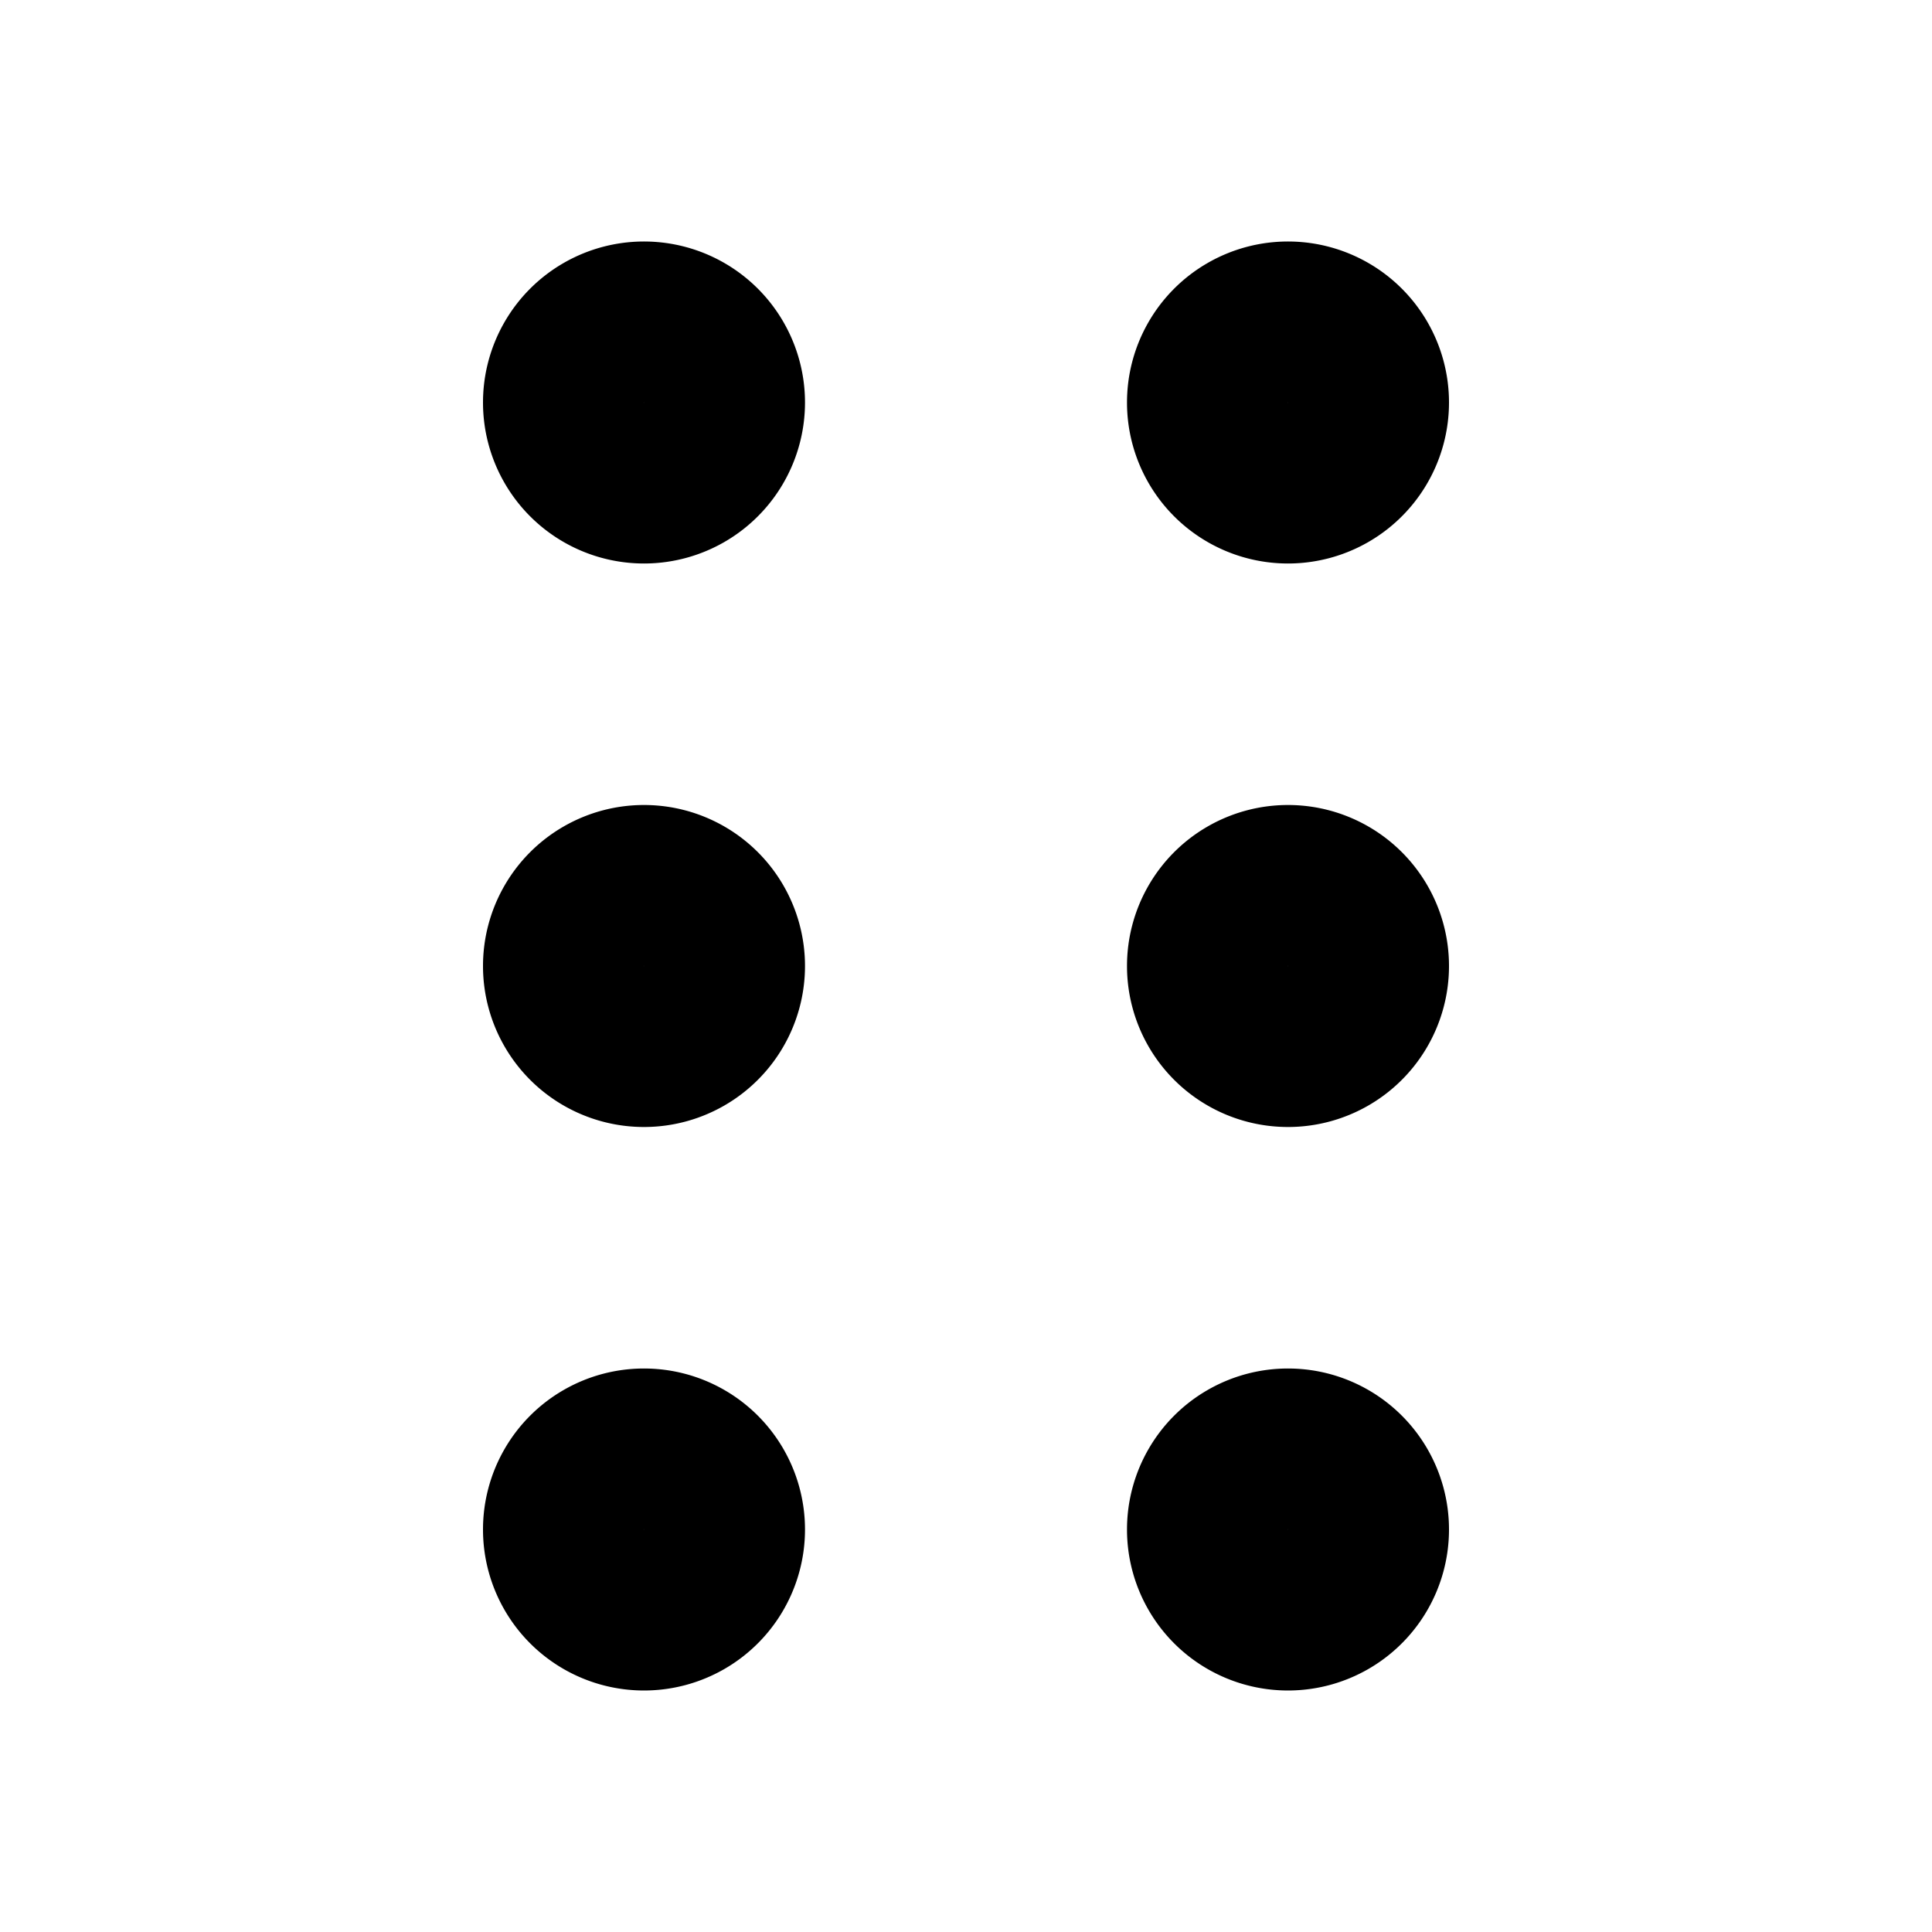 <svg xmlns="http://www.w3.org/2000/svg" id="tuiIconDrag" fill="none" viewBox="0 0 24 24"><path stroke="currentColor" stroke-linecap="round" stroke-linejoin="round" stroke-width="2" d="M9 12a1 1 0 10-2 0 1 1 0 002 0zm8 0a1 1 0 10-2 0 1 1 0 002 0zM9 5a1 1 0 10-2 0 1 1 0 002 0zm8 0a1 1 0 10-2 0 1 1 0 002 0zM9 19a1 1 0 10-2 0 1 1 0 002 0zm8 0a1 1 0 10-2 0 1 1 0 002 0z"/></svg>